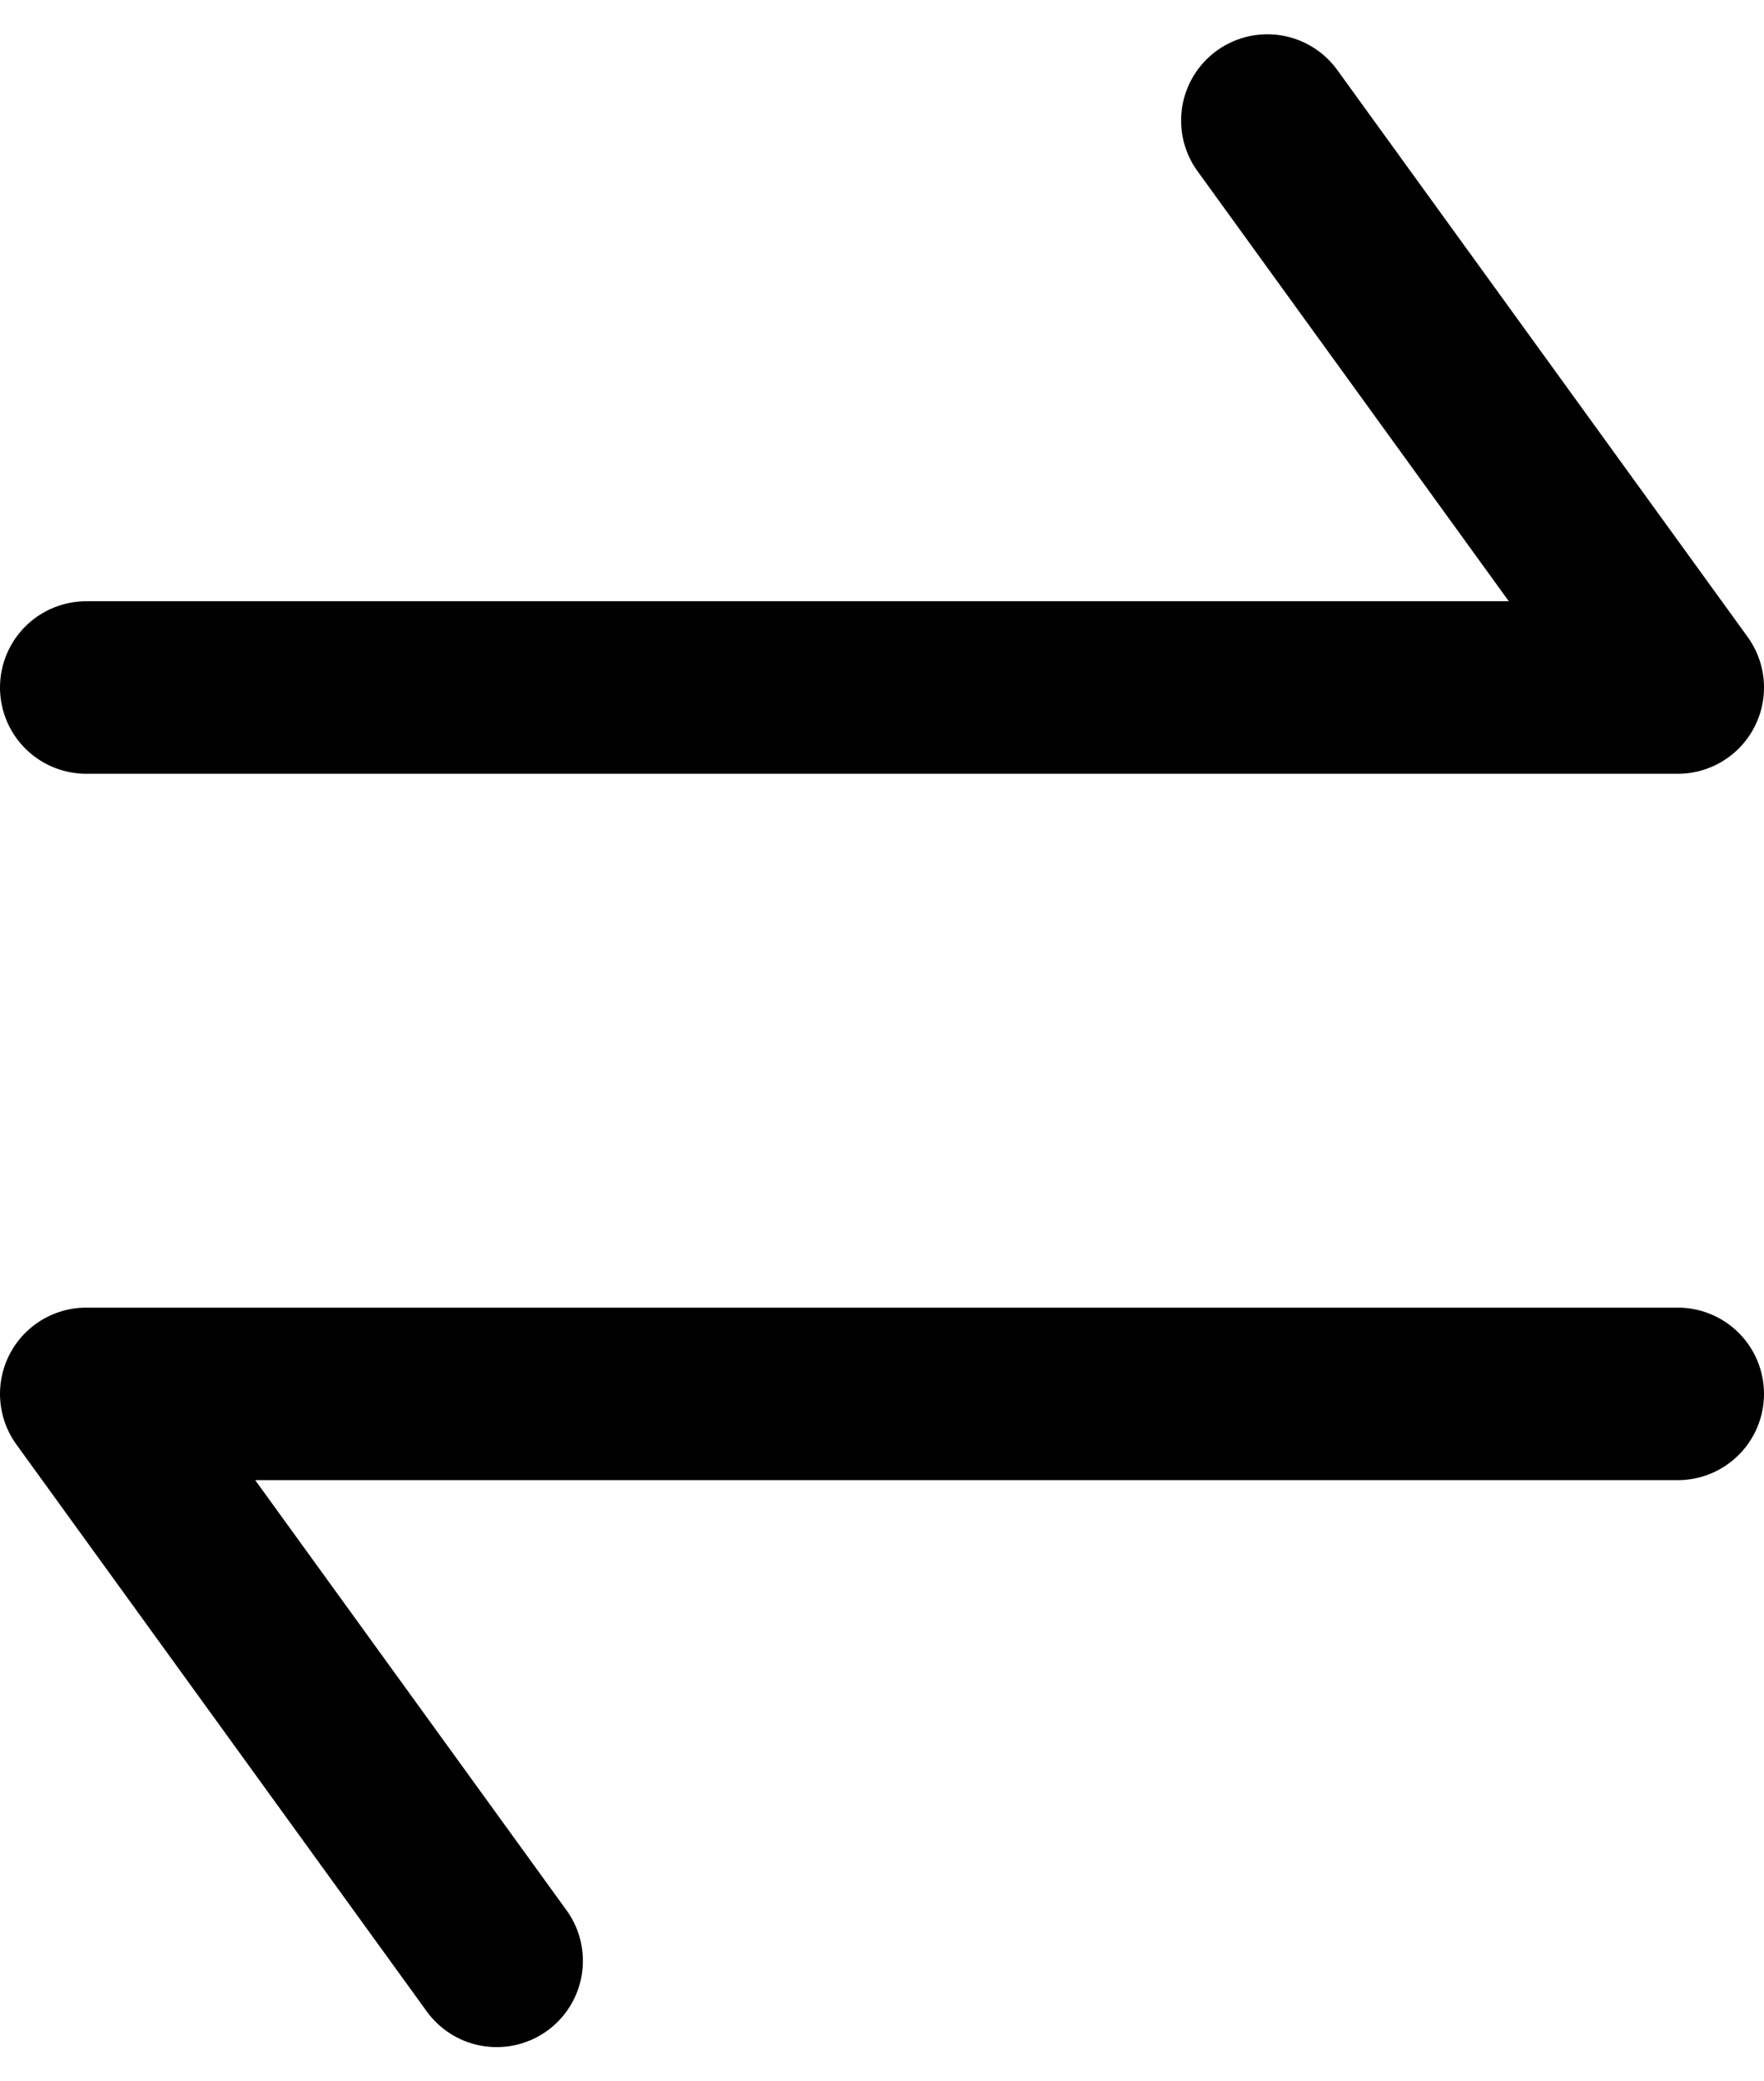 <svg xmlns="http://www.w3.org/2000/svg" width="15.337" height="18.094" viewBox="0 0 15.337 18.094">
  <g id="Swap_horizontal" data-name="Swap horizontal" transform="translate(-4.332 -3.14)">
    <path id="Tracé_620" data-name="Tracé 620" d="M8.65,20.187,5.082,15.258H18.919" fill="none" stroke="#000" stroke-linecap="round" stroke-linejoin="round" stroke-width="1.5"/>
    <path id="Tracé_621" data-name="Tracé 621" d="M15.351,4.188l3.568,4.929H5.082" fill="none" stroke="#000" stroke-linecap="round" stroke-linejoin="round" stroke-width="1.5"/>
  </g>
</svg>
